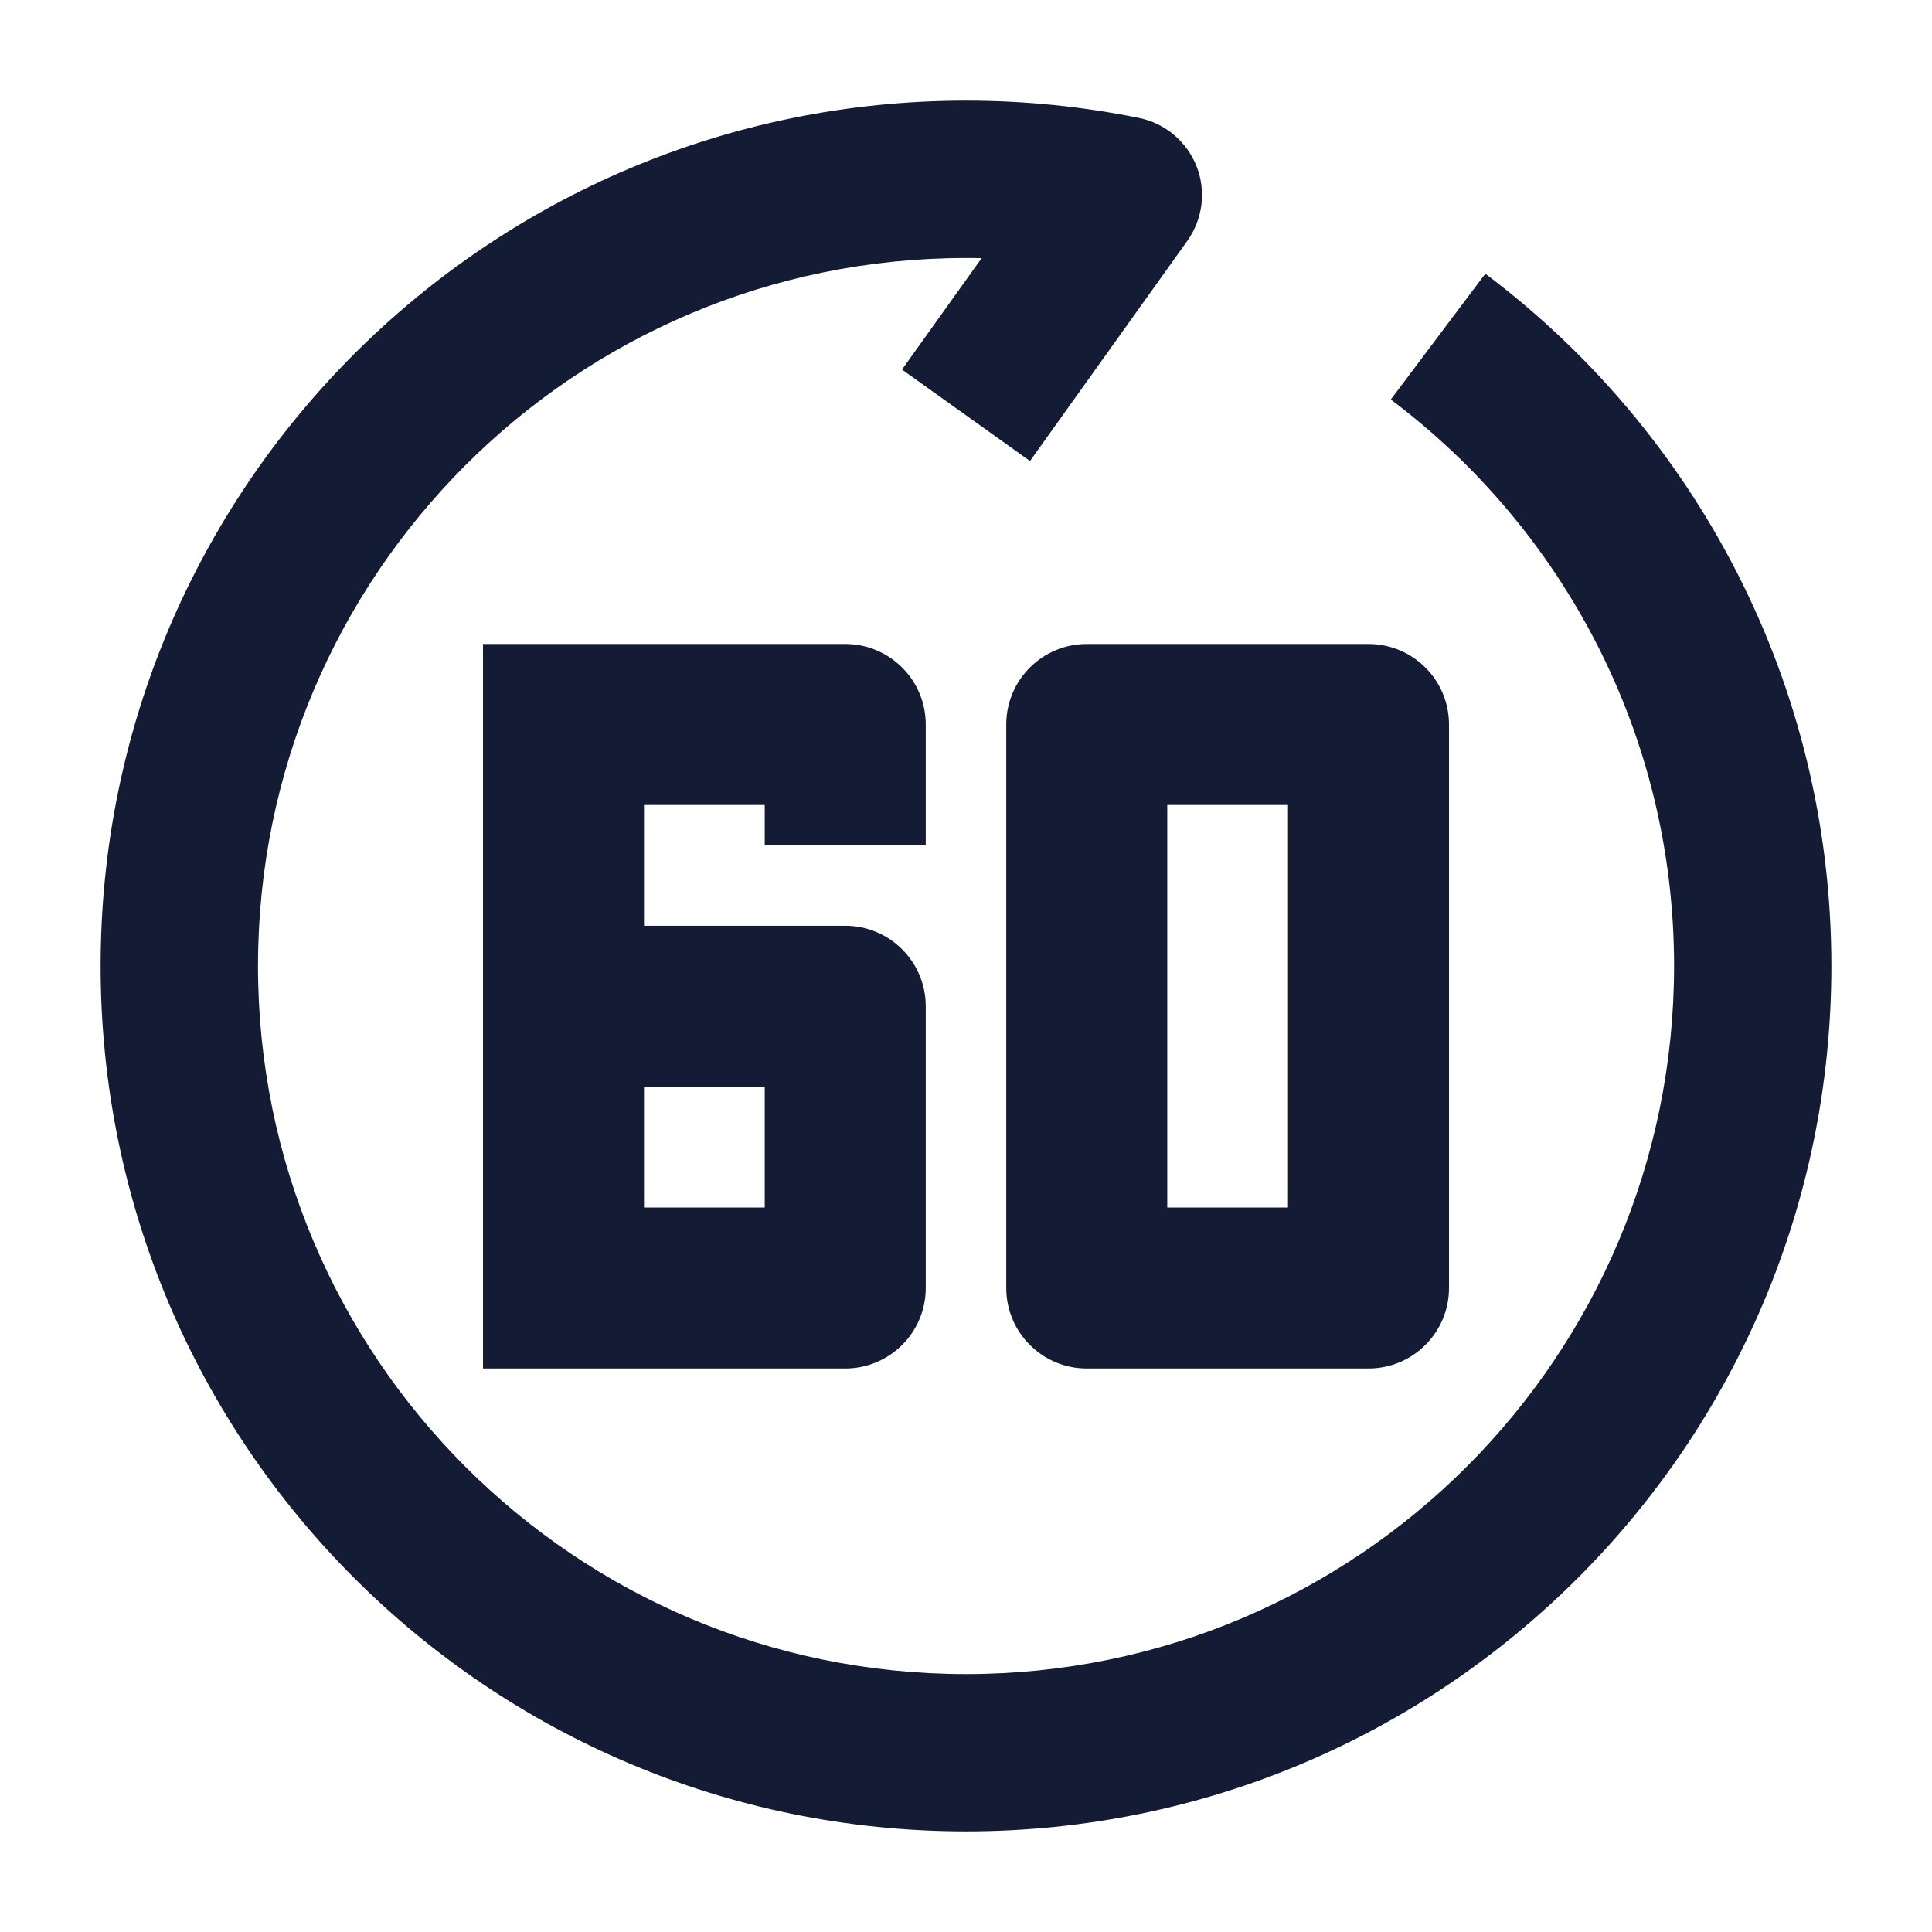 <svg width="24" height="24" viewBox="0 0 24 24" fill="none" xmlns="http://www.w3.org/2000/svg">
<path fill-rule="evenodd" clip-rule="evenodd" d="M12.194 3.207C12.129 3.205 12.065 3.205 12 3.205C7.142 3.205 3.205 7.142 3.205 12C3.205 16.858 7.142 20.796 12 20.796C16.858 20.796 20.796 16.858 20.796 12C20.796 9.123 19.415 6.569 17.277 4.963L18.451 3.4C21.059 5.359 22.75 8.482 22.75 12C22.75 17.937 17.937 22.75 12 22.75C6.063 22.75 1.25 17.937 1.25 12C1.25 6.063 6.063 1.25 12 1.25C12.735 1.25 13.454 1.324 14.149 1.465C14.473 1.531 14.742 1.757 14.864 2.065C14.985 2.373 14.942 2.721 14.75 2.991L12.795 5.727L11.205 4.591L12.194 3.207Z" fill="#141B34"/>
<path fill-rule="evenodd" clip-rule="evenodd" d="M11.5 9C11.5 8.448 11.052 8 10.5 8H6V17H10.5C11.052 17 11.5 16.552 11.5 16V12.5C11.5 11.948 11.052 11.5 10.5 11.5H8V10H9.5V10.5H11.5V9ZM8 15V13.5H9.5V15H8Z" fill="#141B34"/>
<path fill-rule="evenodd" clip-rule="evenodd" d="M17 8H13.5C12.948 8 12.5 8.448 12.5 9V16C12.5 16.552 12.948 17 13.5 17H17C17.552 17 18 16.552 18 16V9C18 8.735 17.895 8.48 17.707 8.293C17.52 8.105 17.265 8 17 8ZM16 15H14.5V10H16V15Z" fill="#141B34"/>
</svg>
